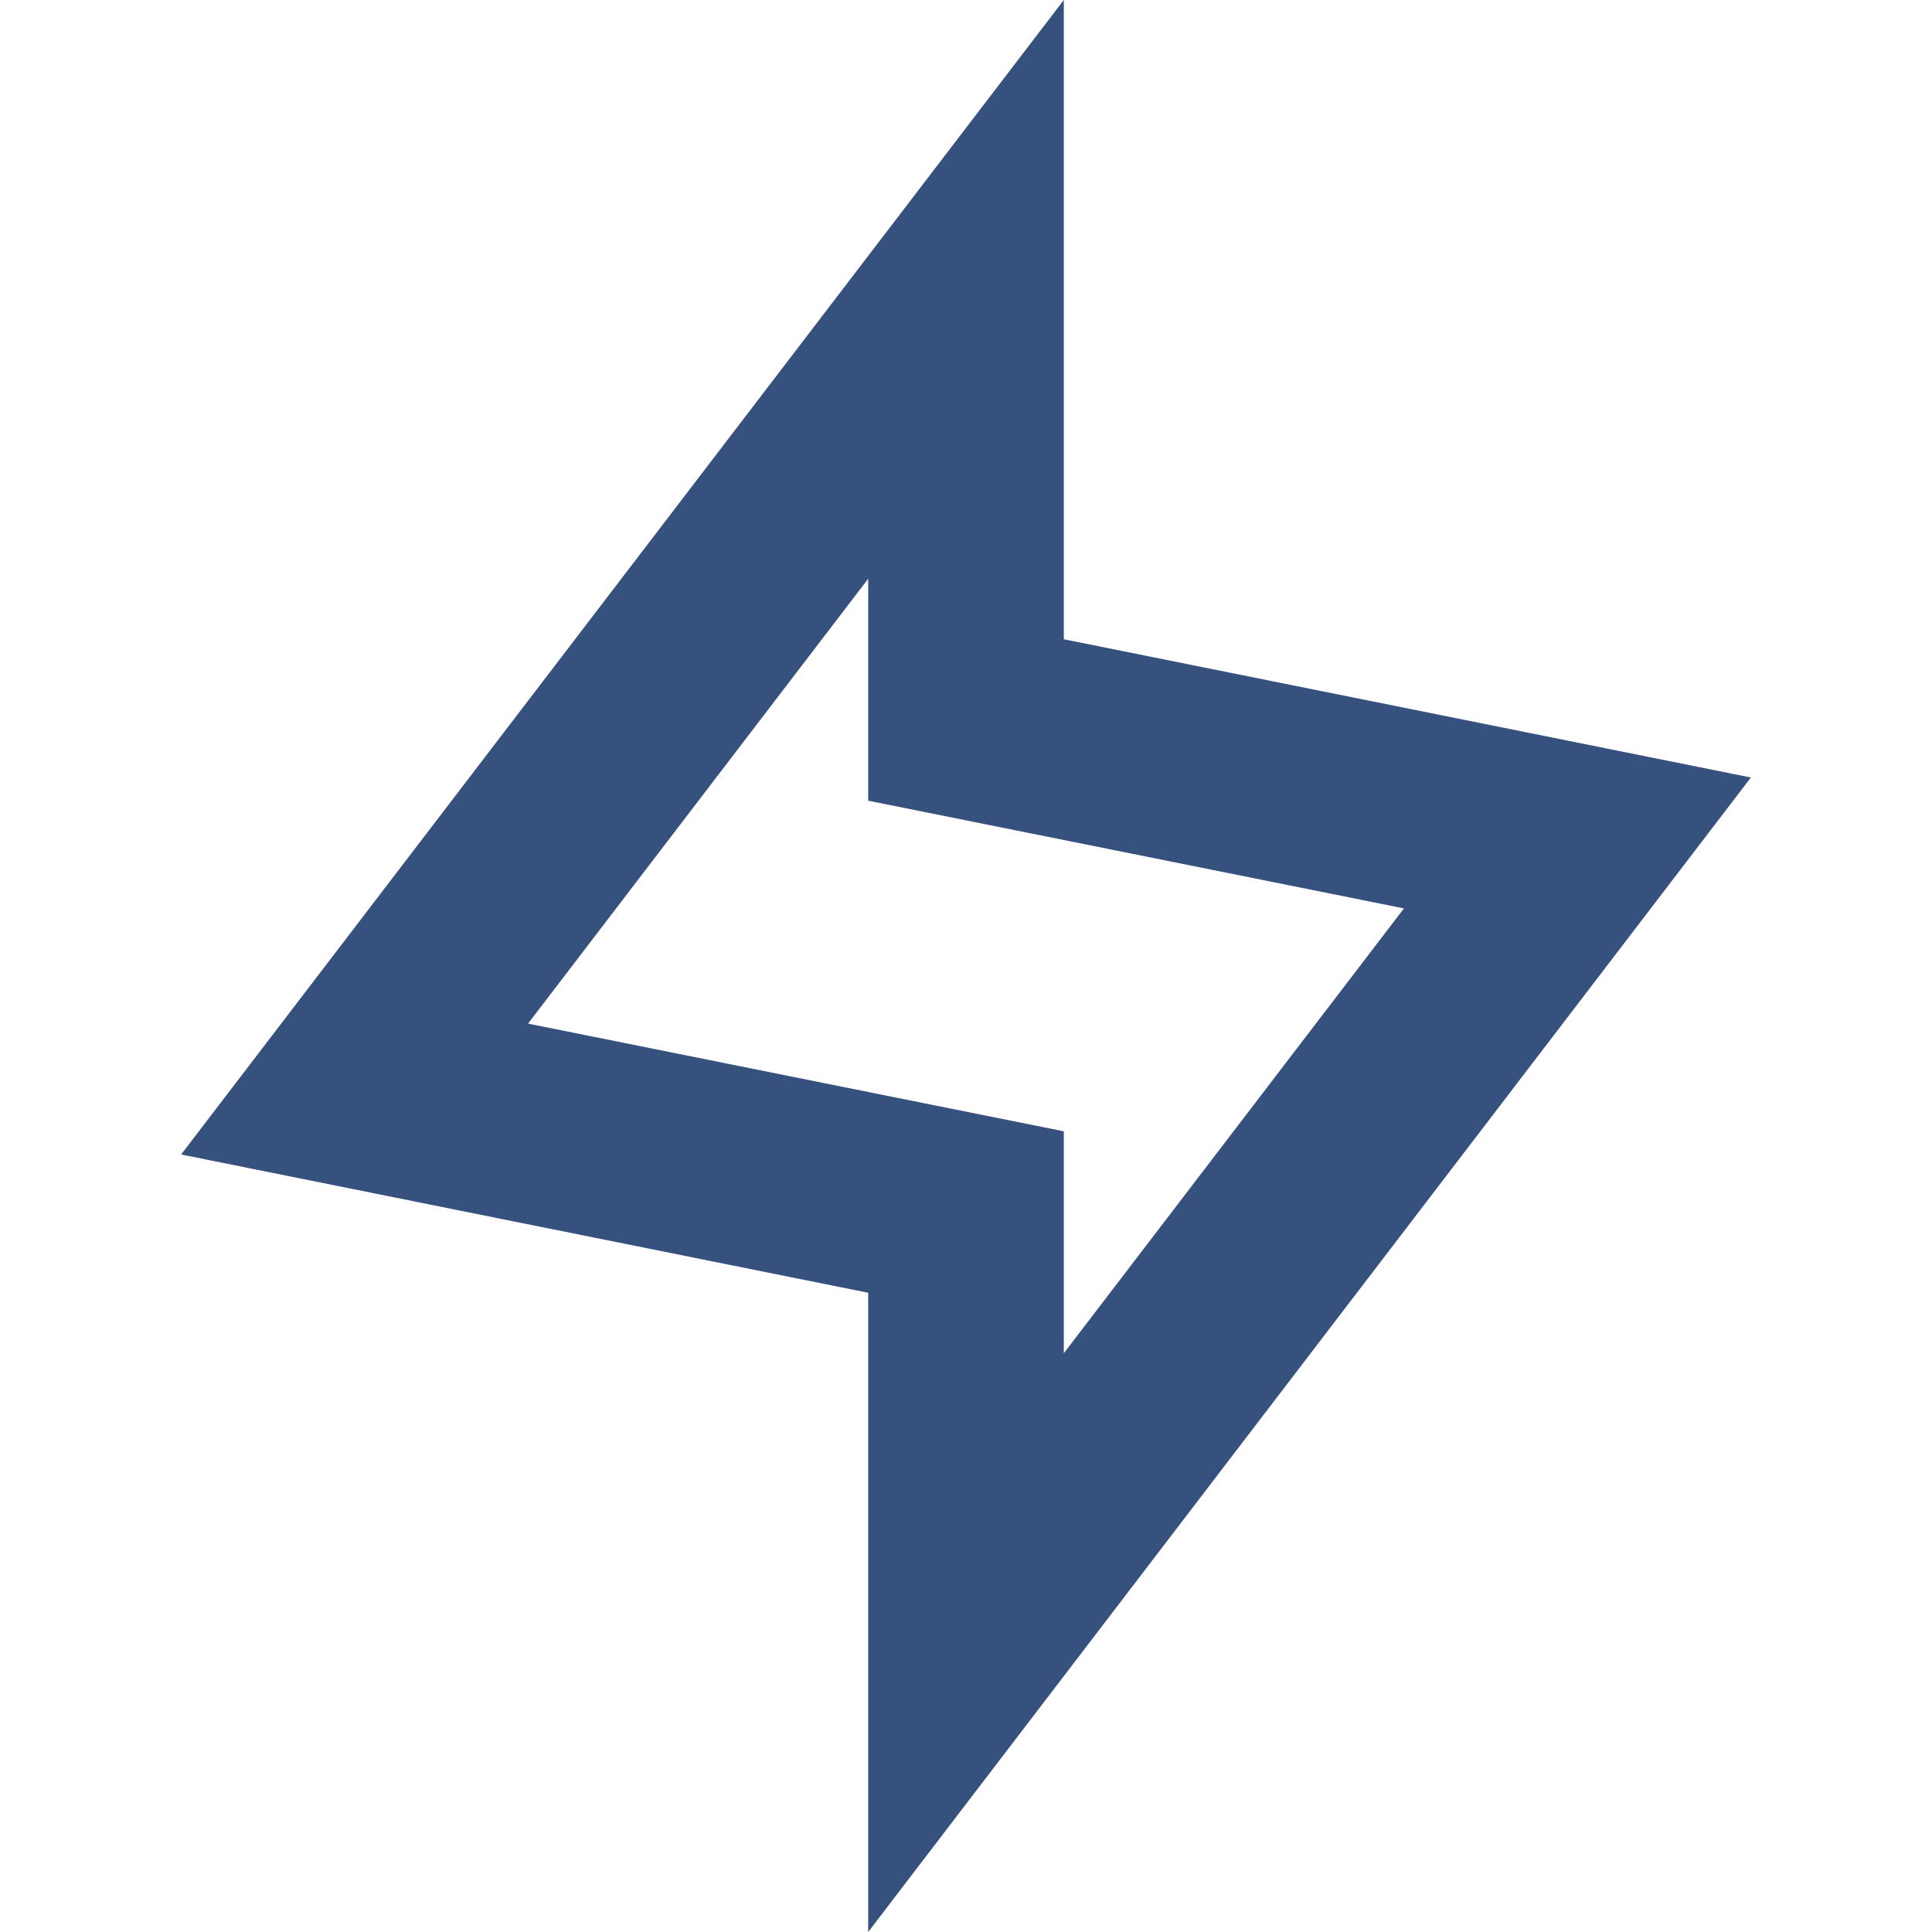 <svg width="16" height="16" viewBox="0 0 16 16" fill="none" xmlns="http://www.w3.org/2000/svg">
<path fill-rule="evenodd" clip-rule="evenodd" d="M8.81 0V5.294L14.5 6.439L7.19 16V10.706L1.5 9.561L8.81 0ZM4.373 8.477L8.81 9.369V11.207L11.627 7.523L7.19 6.631V4.793L4.373 8.477Z" fill="#37517E"/>
</svg>
